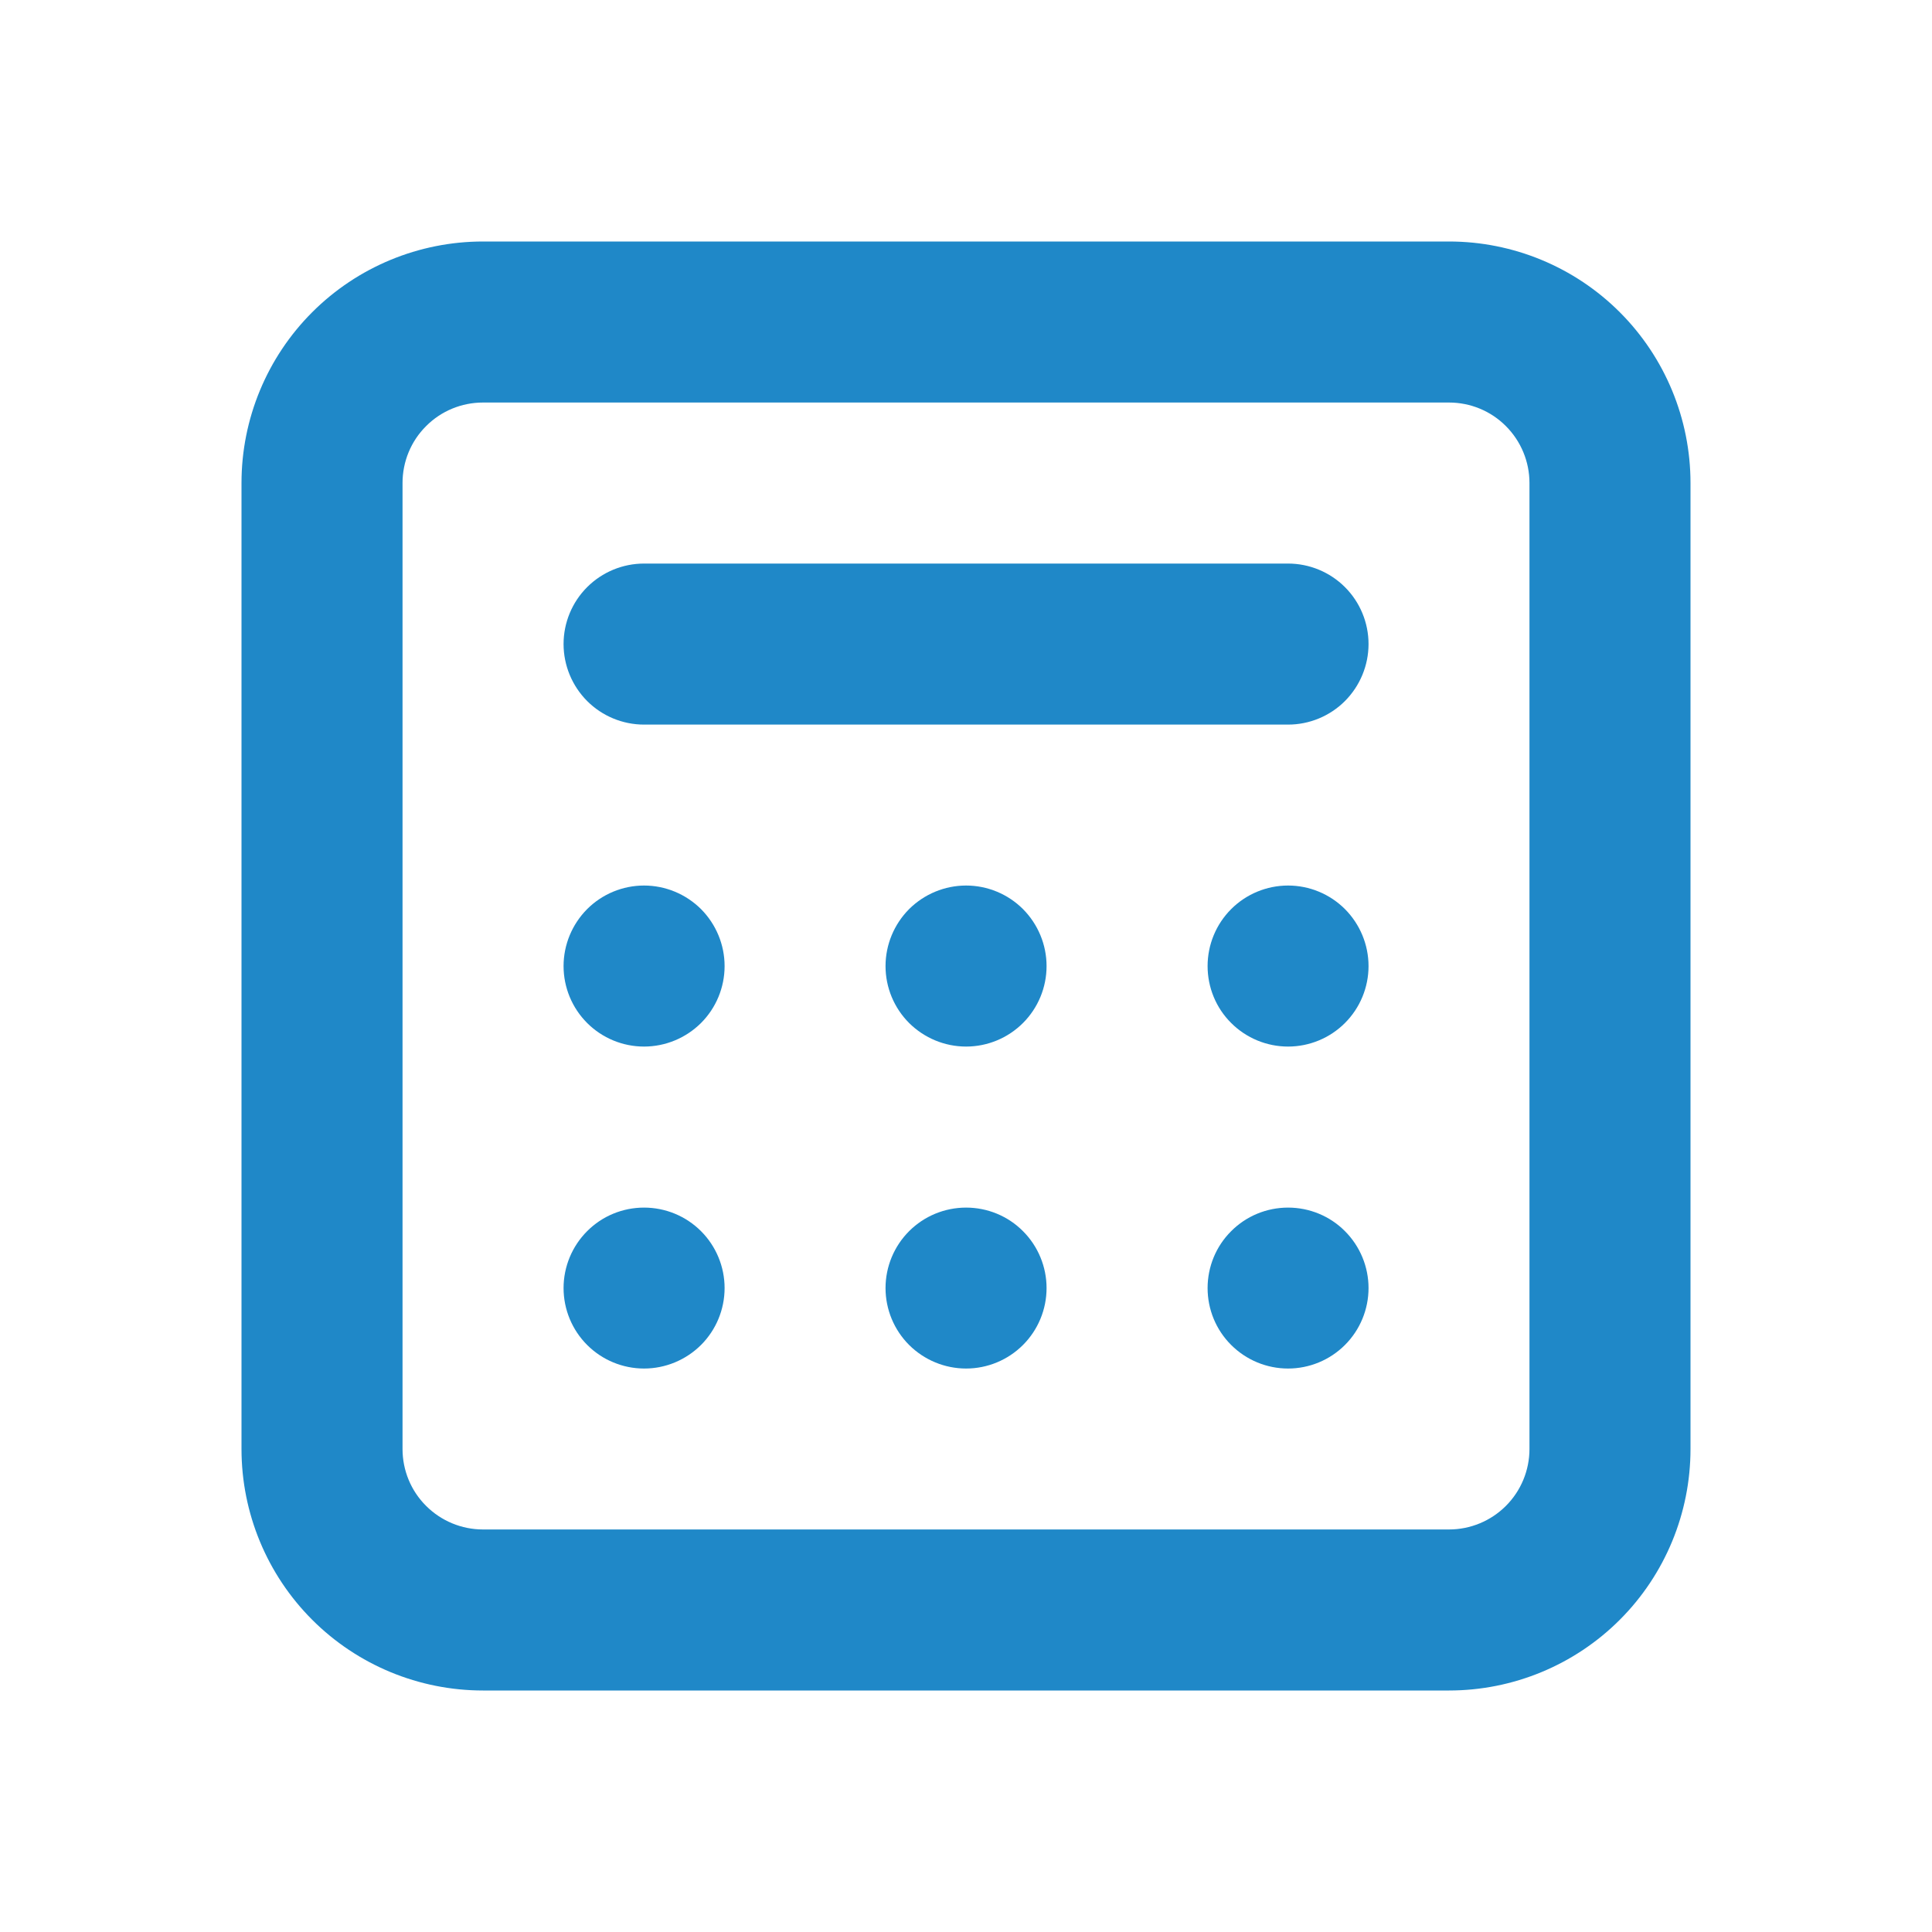 <svg width="20" height="20" viewBox="0 0 20 20" fill="none" xmlns="http://www.w3.org/2000/svg">
<path d="M6.667 10.834C6.446 10.834 6.234 10.746 6.078 10.59C5.922 10.434 5.834 10.222 5.834 10.001C5.834 9.78 5.922 9.568 6.078 9.411C6.234 9.255 6.446 9.167 6.667 9.167C6.888 9.167 7.1 9.255 7.257 9.411C7.413 9.568 7.501 9.78 7.501 10.001C7.501 10.222 7.413 10.434 7.257 10.59C7.1 10.746 6.888 10.834 6.667 10.834ZM6.667 14.167C6.446 14.167 6.234 14.079 6.078 13.923C5.922 13.767 5.834 13.555 5.834 13.334C5.834 13.113 5.922 12.901 6.078 12.745C6.234 12.588 6.446 12.501 6.667 12.501C6.888 12.501 7.1 12.588 7.257 12.745C7.413 12.901 7.501 13.113 7.501 13.334C7.501 13.555 7.413 13.767 7.257 13.923C7.1 14.079 6.888 14.167 6.667 14.167ZM9.167 13.334C9.167 13.555 9.255 13.767 9.411 13.923C9.568 14.079 9.78 14.167 10.001 14.167C10.222 14.167 10.434 14.079 10.59 13.923C10.746 13.767 10.834 13.555 10.834 13.334C10.834 13.113 10.746 12.901 10.59 12.745C10.434 12.588 10.222 12.501 10.001 12.501C9.78 12.501 9.568 12.588 9.411 12.745C9.255 12.901 9.167 13.113 9.167 13.334ZM13.334 14.167C13.113 14.167 12.901 14.079 12.745 13.923C12.588 13.767 12.501 13.555 12.501 13.334C12.501 13.113 12.588 12.901 12.745 12.745C12.901 12.588 13.113 12.501 13.334 12.501C13.555 12.501 13.767 12.588 13.923 12.745C14.079 12.901 14.167 13.113 14.167 13.334C14.167 13.555 14.079 13.767 13.923 13.923C13.767 14.079 13.555 14.167 13.334 14.167ZM9.167 10.001C9.167 10.222 9.255 10.434 9.411 10.59C9.568 10.746 9.78 10.834 10.001 10.834C10.222 10.834 10.434 10.746 10.59 10.59C10.746 10.434 10.834 10.222 10.834 10.001C10.834 9.78 10.746 9.568 10.59 9.411C10.434 9.255 10.222 9.167 10.001 9.167C9.78 9.167 9.568 9.255 9.411 9.411C9.255 9.568 9.167 9.78 9.167 10.001ZM13.334 10.834C13.113 10.834 12.901 10.746 12.745 10.59C12.588 10.434 12.501 10.222 12.501 10.001C12.501 9.78 12.588 9.568 12.745 9.411C12.901 9.255 13.113 9.167 13.334 9.167C13.555 9.167 13.767 9.255 13.923 9.411C14.079 9.568 14.167 9.78 14.167 10.001C14.167 10.222 14.079 10.434 13.923 10.59C13.767 10.746 13.555 10.834 13.334 10.834ZM6.667 5.834C6.446 5.834 6.234 5.922 6.078 6.078C5.922 6.234 5.834 6.446 5.834 6.667C5.834 6.888 5.922 7.1 6.078 7.257C6.234 7.413 6.446 7.501 6.667 7.501H13.334C13.555 7.501 13.767 7.413 13.923 7.257C14.079 7.1 14.167 6.888 14.167 6.667C14.167 6.446 14.079 6.234 13.923 6.078C13.767 5.922 13.555 5.834 13.334 5.834H6.667Z" fill="#1F88C8"/>
<path fill-rule="evenodd" clip-rule="evenodd" d="M5 2.5C4.337 2.5 3.701 2.763 3.232 3.232C2.763 3.701 2.5 4.337 2.5 5V15C2.5 15.663 2.763 16.299 3.232 16.768C3.701 17.237 4.337 17.5 5 17.5H15C15.663 17.5 16.299 17.237 16.768 16.768C17.237 16.299 17.5 15.663 17.5 15V5C17.5 4.337 17.237 3.701 16.768 3.232C16.299 2.763 15.663 2.5 15 2.5H5ZM15 4.167H5C4.779 4.167 4.567 4.254 4.411 4.411C4.254 4.567 4.167 4.779 4.167 5V15C4.167 15.221 4.254 15.433 4.411 15.589C4.567 15.745 4.779 15.833 5 15.833H15C15.221 15.833 15.433 15.745 15.589 15.589C15.745 15.433 15.833 15.221 15.833 15V5C15.833 4.779 15.745 4.567 15.589 4.411C15.433 4.254 15.221 4.167 15 4.167Z" fill="#1F88C8"/>
</svg>
